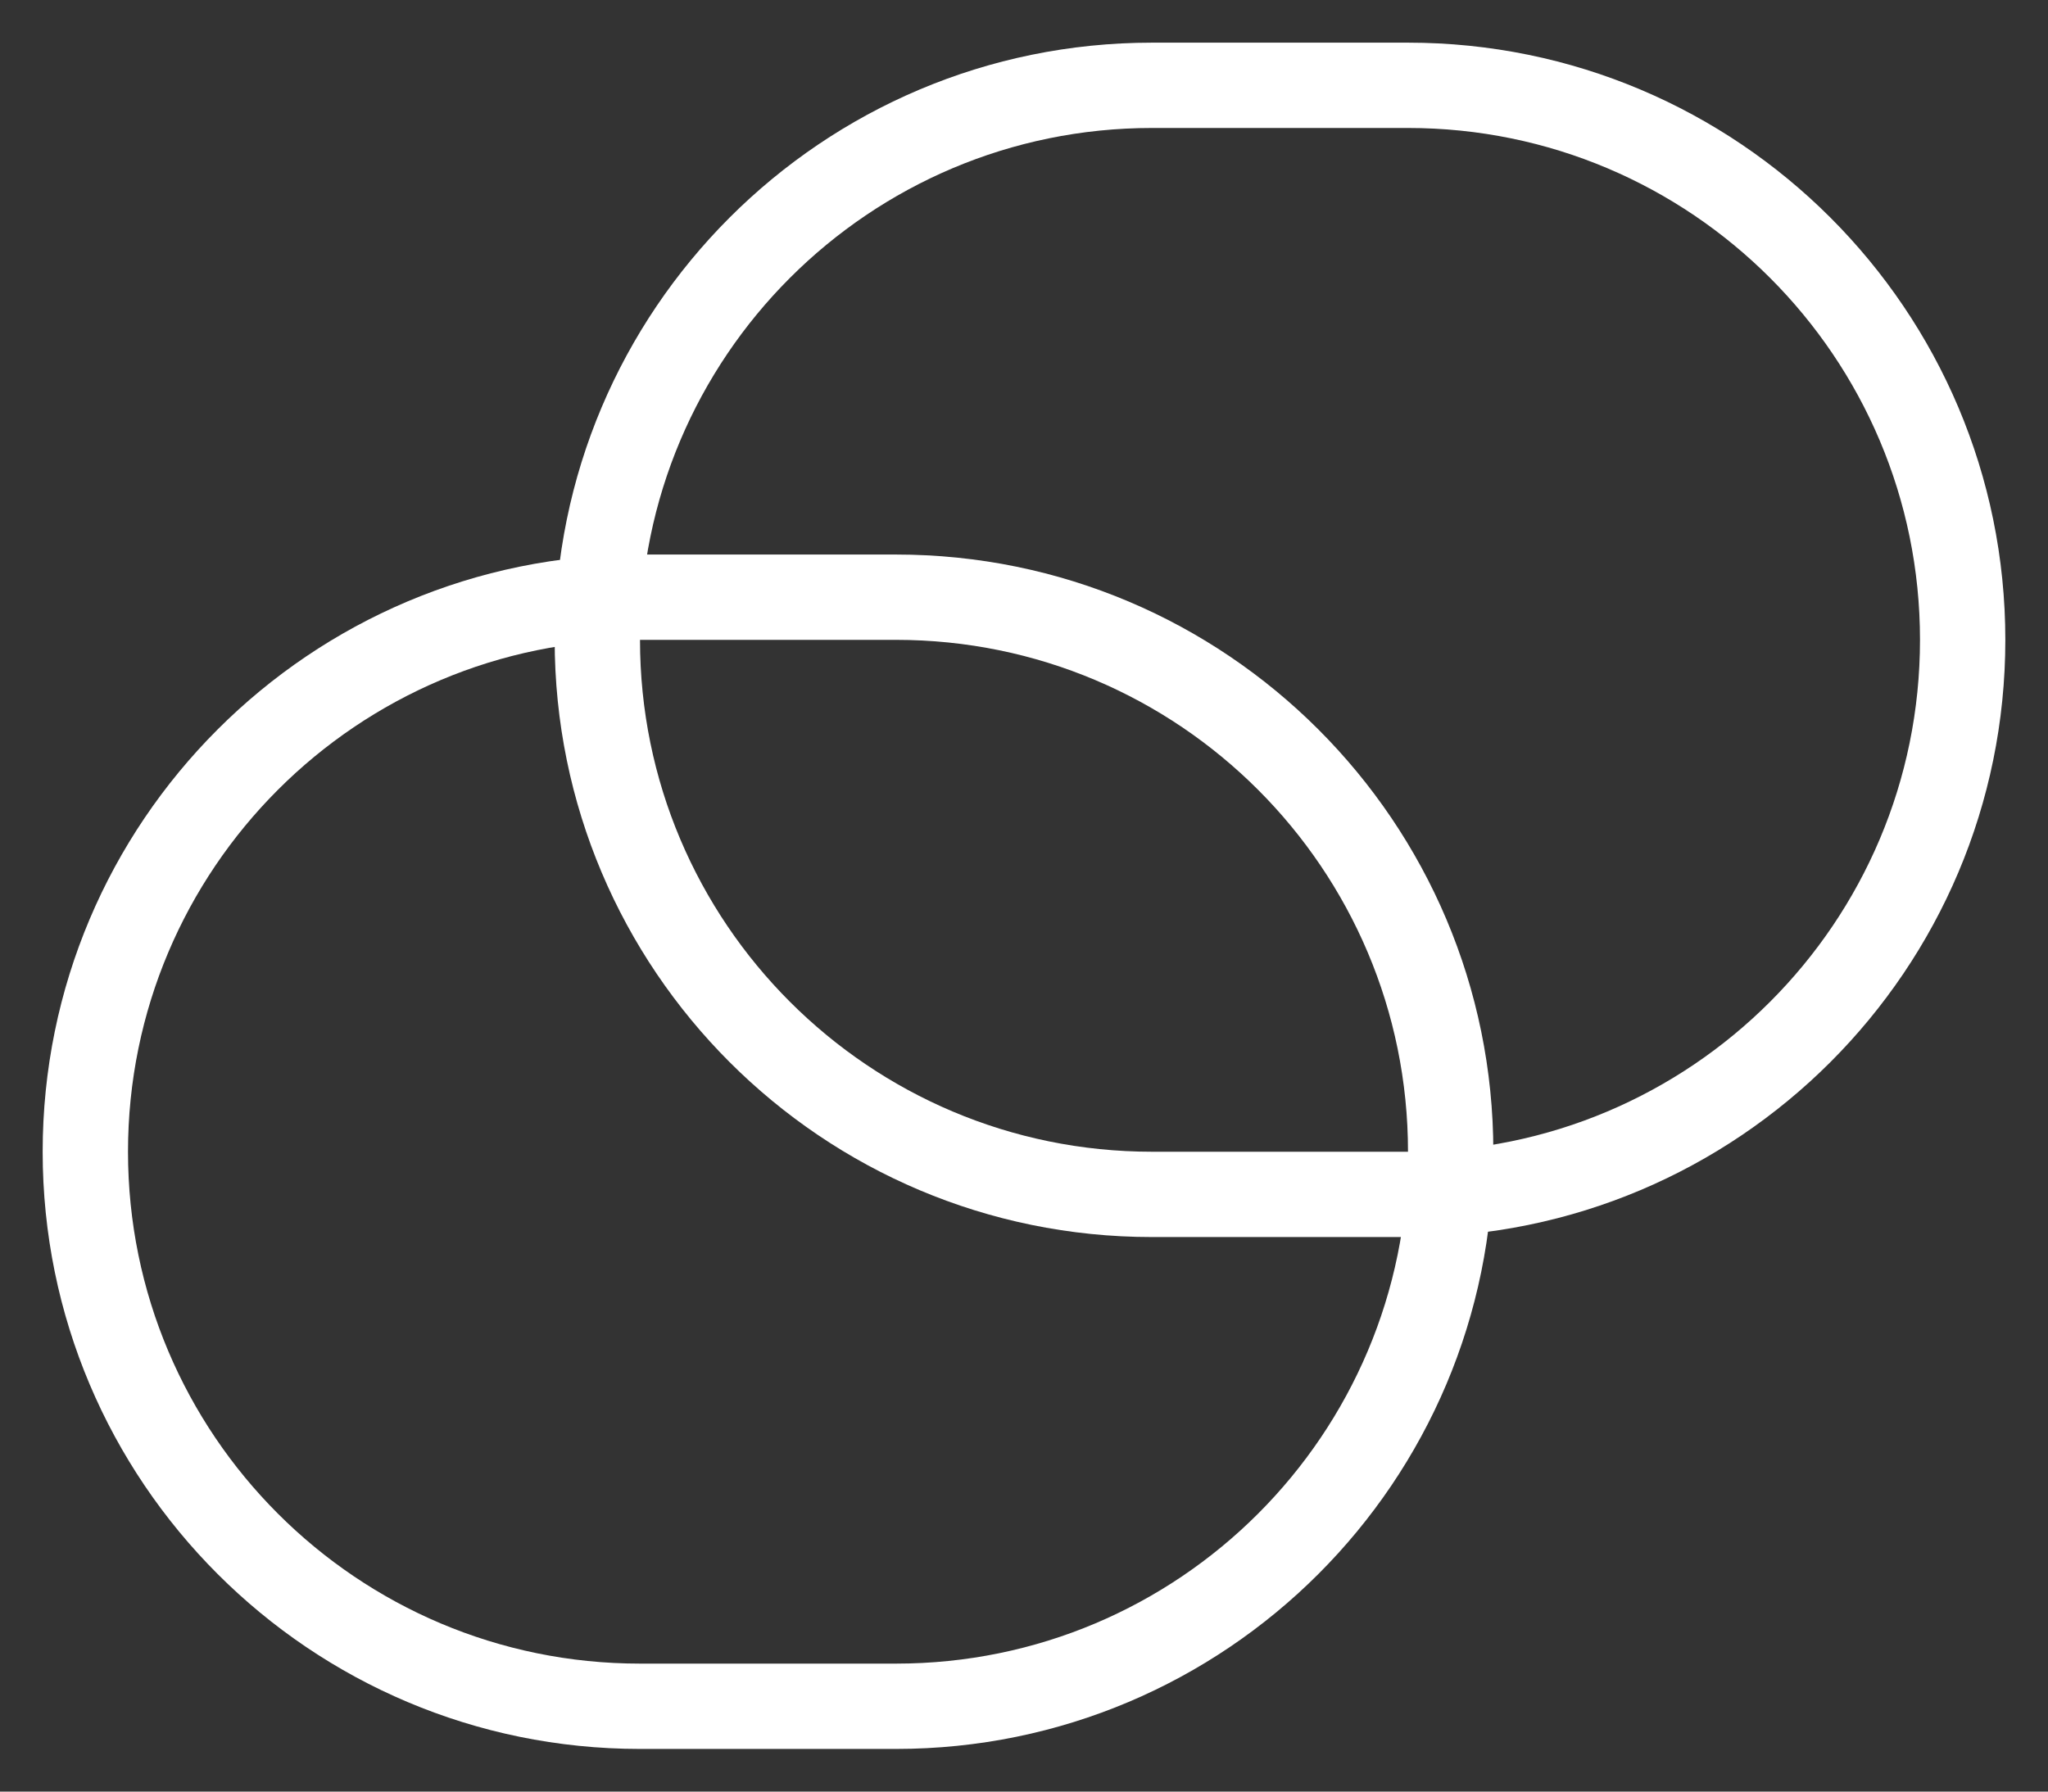 <svg width="24" height="21" viewBox="0 0 24 21" fill="none" xmlns="http://www.w3.org/2000/svg">
<rect x="0" y="0" width="24" height="21" fill="#333333" stroke="none"/>
<path fill-rule="evenodd" clip-rule="evenodd" d="M0.5 13.5C0.5 9.634 3.634 6.5 7.5 6.5H10.5C14.366 6.5 17.5 9.634 17.5 13.5C17.5 17.366 14.366 20.5 10.5 20.5H7.5C3.634 20.5 0.5 17.366 0.5 13.5ZM7.5 7.5C4.186 7.5 1.5 10.186 1.5 13.5C1.5 16.814 4.186 19.5 7.5 19.5H10.5C13.814 19.5 16.5 16.814 16.5 13.5C16.5 10.186 13.814 7.5 10.5 7.5H7.5Z" fill="white"/>
<path fill-rule="evenodd" clip-rule="evenodd" d="M6.5 7.5C6.5 3.634 9.634 0.5 13.5 0.5H16.5C20.366 0.5 23.5 3.634 23.5 7.5C23.5 11.366 20.366 14.5 16.5 14.5H13.5C9.634 14.5 6.5 11.366 6.5 7.5ZM13.5 1.5C10.186 1.5 7.5 4.186 7.5 7.5C7.5 10.814 10.186 13.5 13.5 13.5H16.5C19.814 13.5 22.5 10.814 22.5 7.5C22.5 4.186 19.814 1.5 16.5 1.5H13.5Z" fill="white"/>
</svg>
